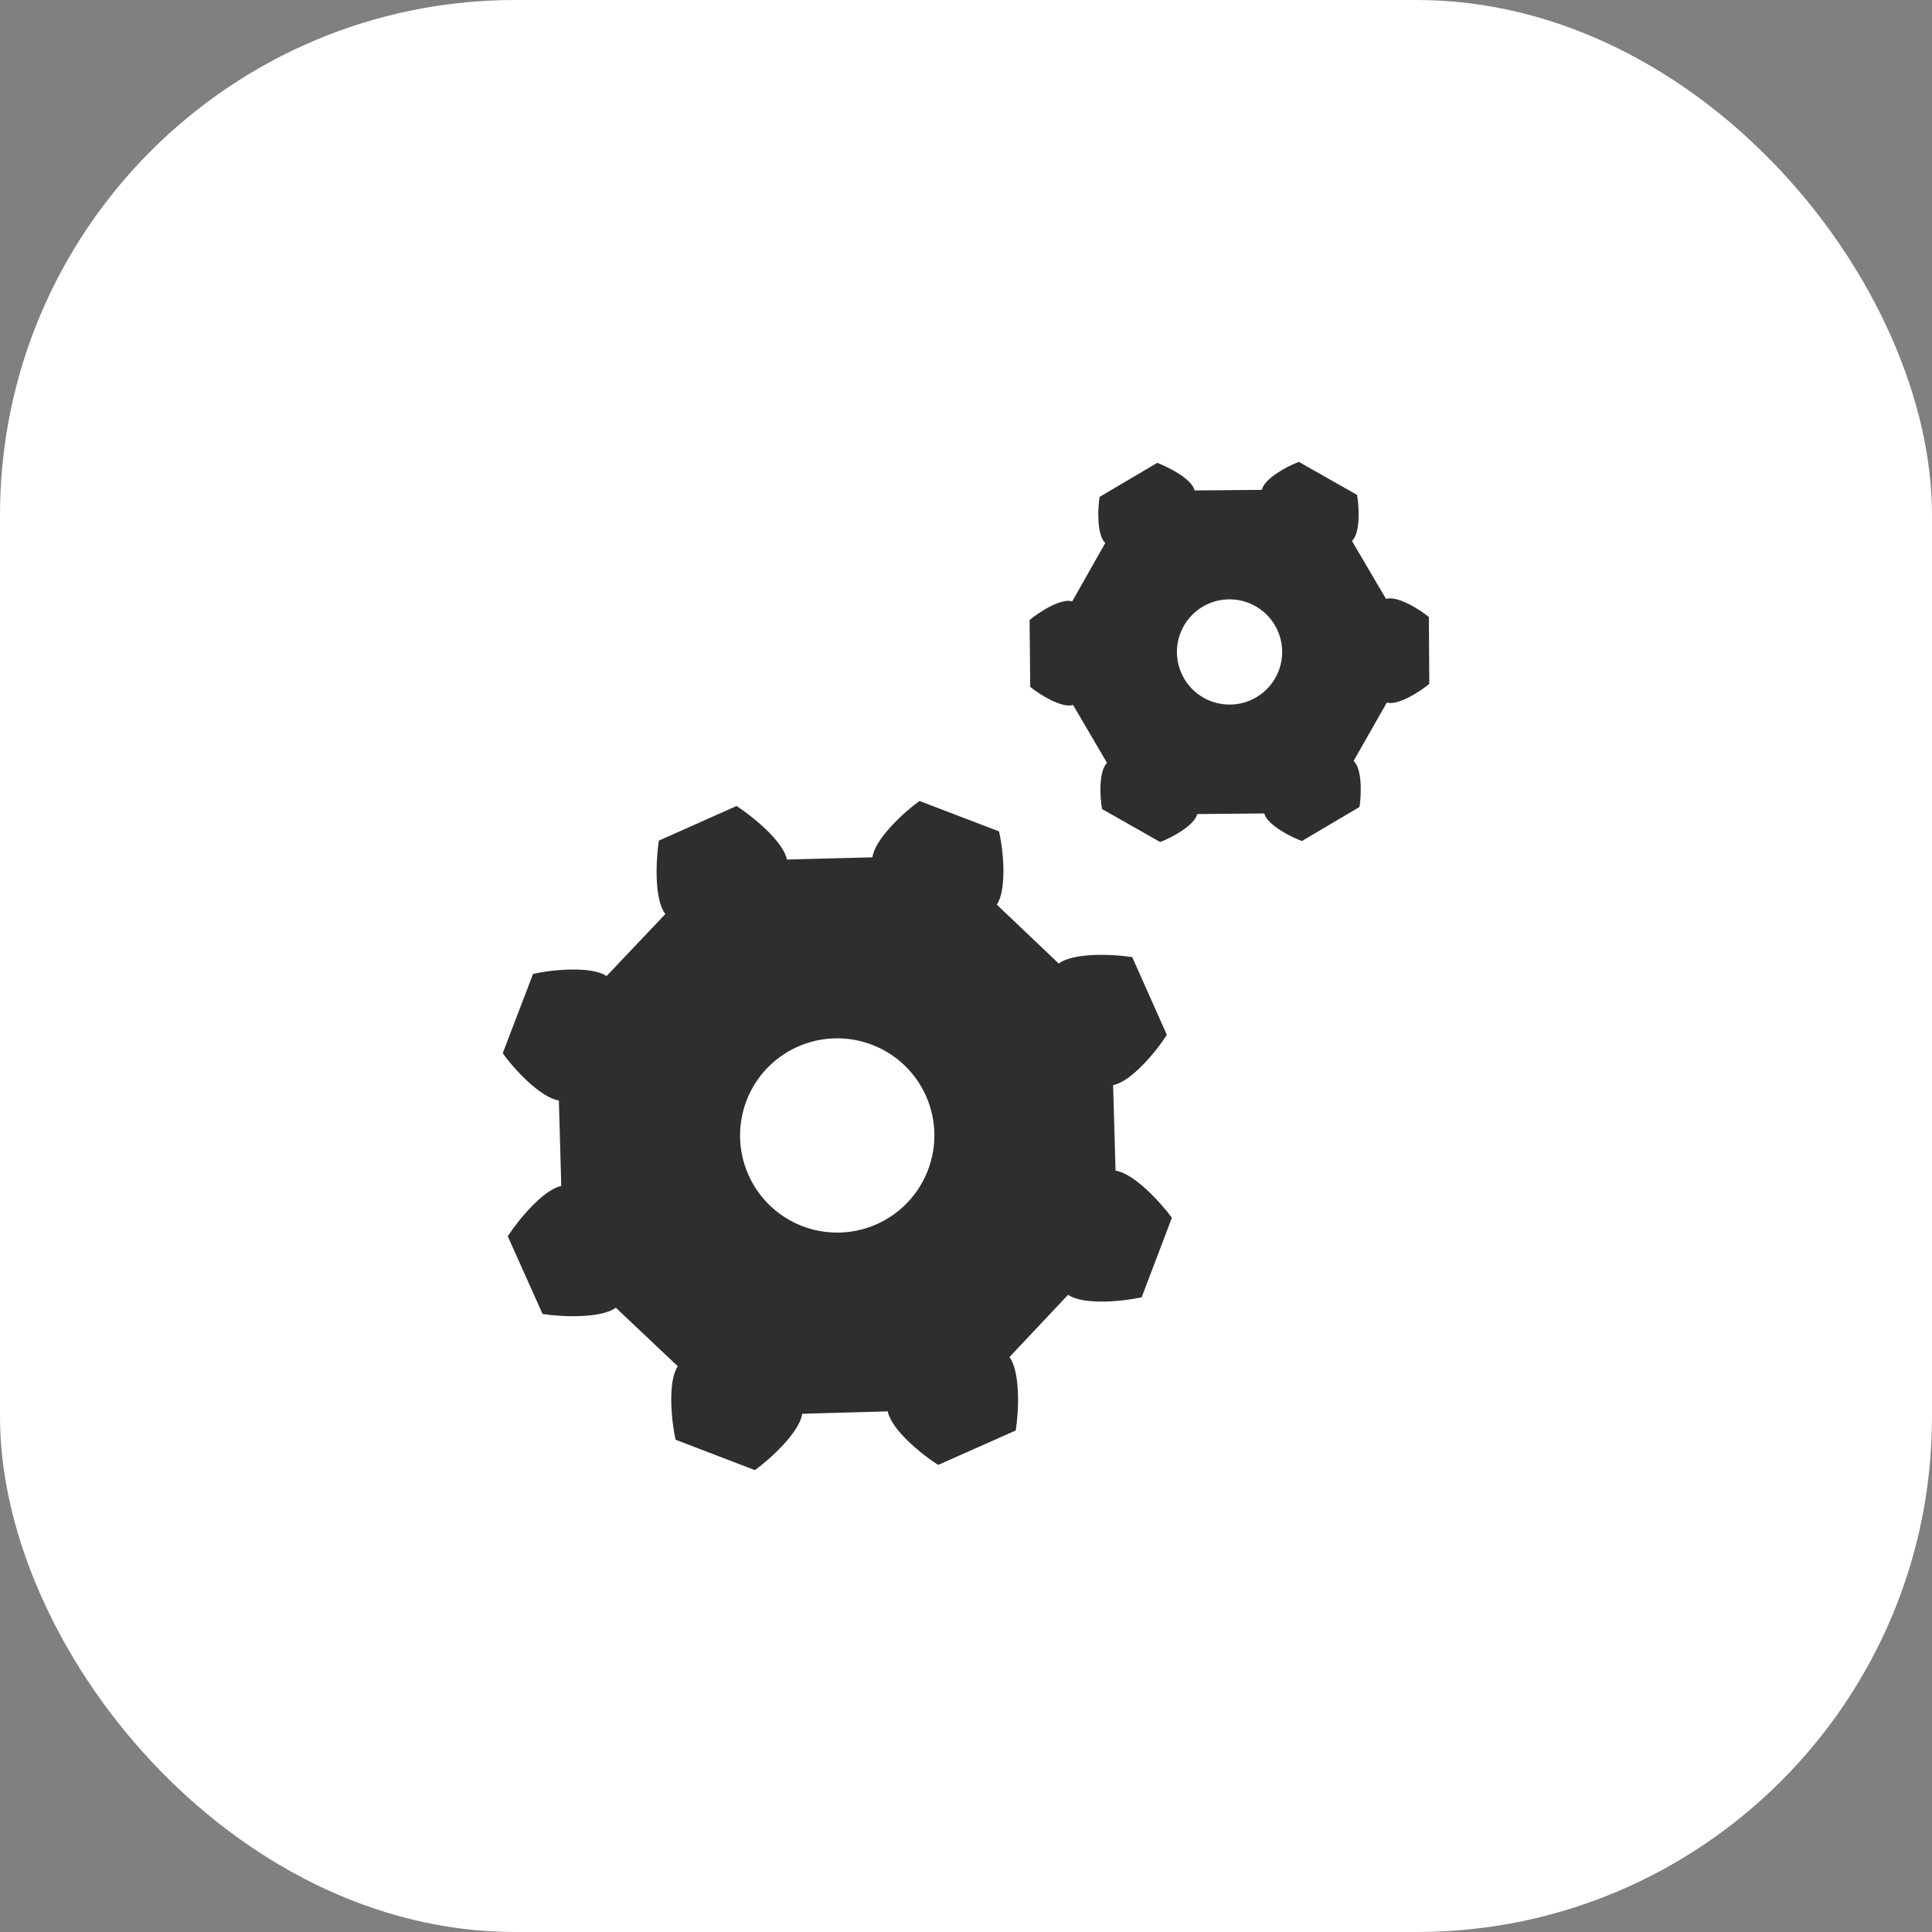 <svg width="60" height="60" viewBox="0 0 60 60" fill="none" xmlns="http://www.w3.org/2000/svg">
<rect x="0" y="0" width="60" height="60" fill="#808080" stroke="none"/>
<rect width="60" height="60" rx="16" fill="white"/>
<path d="M34.644 36.356L34.569 33.7C35.131 33.594 35.919 32.644 36.237 32.138L35.163 29.725C34.569 29.631 33.337 29.575 32.881 29.925L30.956 28.094C31.275 27.625 31.163 26.4 31.025 25.819L28.556 24.875C28.075 25.219 27.169 26.056 27.094 26.625L24.438 26.694C24.331 26.131 23.375 25.356 22.875 25.031L20.462 26.106C20.369 26.7 20.312 27.931 20.663 28.387L18.837 30.312C18.363 29.994 17.137 30.113 16.556 30.244L15.613 32.706C15.956 33.2 16.794 34.094 17.356 34.175L17.431 36.831C16.875 36.944 16.094 37.888 15.769 38.394L16.85 40.806C17.438 40.9 18.669 40.95 19.125 40.612L21.05 42.431C20.731 42.9 20.85 44.131 20.981 44.712L23.444 45.656C23.931 45.306 24.837 44.469 24.913 43.906L27.569 43.831C27.681 44.4 28.625 45.175 29.137 45.494L31.544 44.425C31.644 43.825 31.688 42.6 31.35 42.144L33.169 40.212C33.644 40.538 34.869 40.419 35.456 40.288L36.394 37.819C36.044 37.337 35.212 36.438 34.644 36.356ZM28.819 36.337C28.606 36.895 28.233 37.377 27.747 37.722C27.26 38.068 26.682 38.261 26.085 38.278C25.489 38.295 24.901 38.135 24.396 37.817C23.89 37.5 23.491 37.04 23.247 36.495C23.003 35.951 22.926 35.346 23.026 34.758C23.125 34.17 23.397 33.624 23.807 33.191C24.217 32.757 24.746 32.455 25.328 32.322C25.91 32.189 26.517 32.231 27.075 32.444C27.446 32.584 27.785 32.797 28.073 33.069C28.361 33.341 28.593 33.667 28.755 34.029C28.917 34.391 29.006 34.781 29.017 35.177C29.028 35.573 28.961 35.967 28.819 36.337ZM44.375 19.163C44.081 18.919 43.388 18.488 43.044 18.6L41.987 16.8C42.25 16.556 42.212 15.738 42.144 15.369L40.337 14.344C39.981 14.475 39.263 14.863 39.188 15.213L37.1 15.231C37.019 14.881 36.294 14.506 35.938 14.375L34.15 15.431C34.087 15.8 34.062 16.619 34.325 16.863L33.3 18.675C32.95 18.569 32.263 19.012 31.975 19.256L31.994 21.331C32.288 21.575 32.981 22 33.325 21.894L34.381 23.694C34.119 23.938 34.156 24.756 34.225 25.125L36.031 26.15C36.381 26.019 37.1 25.631 37.181 25.281L39.263 25.262C39.35 25.613 40.075 25.988 40.431 26.119L42.219 25.062C42.281 24.688 42.306 23.875 42.038 23.631L43.069 21.819C43.413 21.919 44.1 21.481 44.388 21.238L44.375 19.163ZM38.181 21.881C37.858 21.881 37.543 21.784 37.275 21.605C37.006 21.425 36.797 21.169 36.674 20.871C36.551 20.572 36.518 20.244 36.582 19.927C36.645 19.61 36.8 19.32 37.029 19.091C37.257 18.863 37.548 18.707 37.865 18.644C38.182 18.581 38.51 18.613 38.808 18.736C39.107 18.86 39.362 19.069 39.542 19.337C39.722 19.605 39.818 19.921 39.819 20.244C39.819 20.459 39.777 20.672 39.695 20.871C39.613 21.07 39.492 21.251 39.34 21.403C39.188 21.555 39.007 21.675 38.809 21.758C38.61 21.84 38.397 21.882 38.181 21.881Z" fill="#2E2E2E"/>
</svg>

